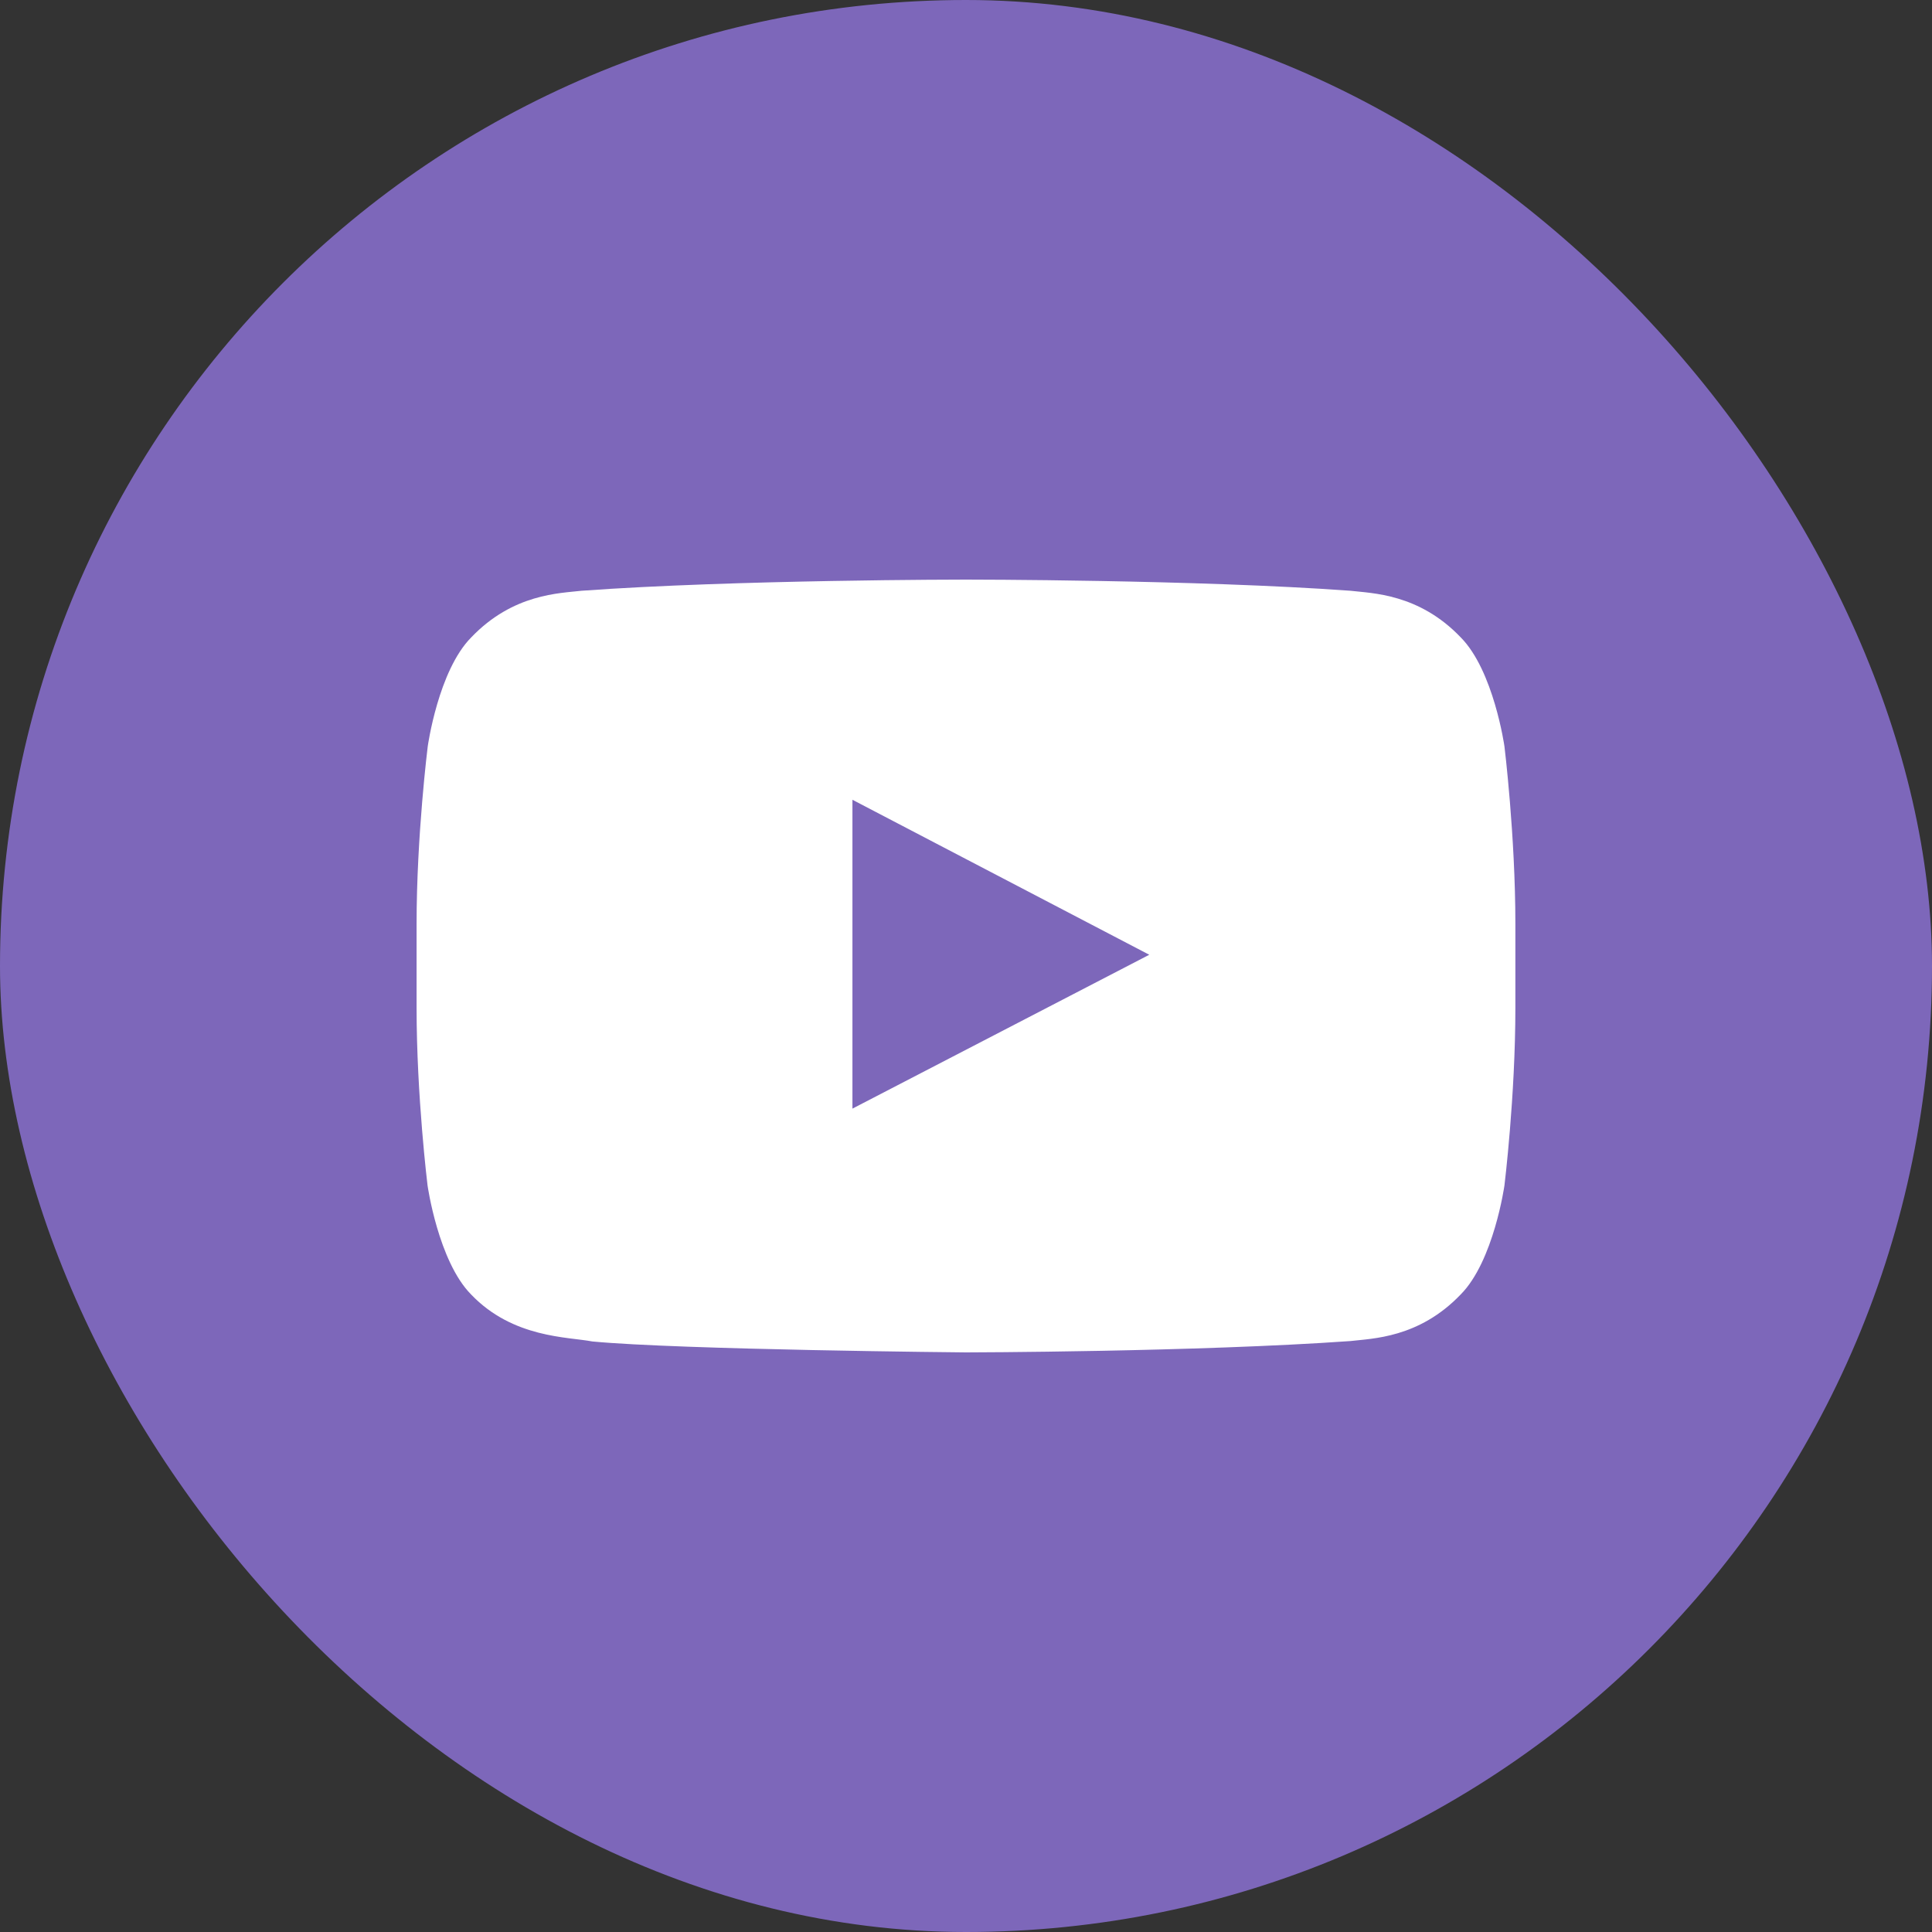 <svg width="50" height="50" viewBox="0 0 50 50" fill="none" xmlns="http://www.w3.org/2000/svg">
<rect x="0" y="0" width="50" height="50" fill="#333333" stroke="none"/>
<rect width="50" height="50" rx="25" fill="#7D67BA"/>
<path d="M38.935 19.316C38.935 19.316 38.657 17.355 37.802 16.494C36.719 15.361 35.508 15.355 34.952 15.289C30.976 15 25.005 15 25.005 15H24.994C24.994 15 19.023 15 15.047 15.289C14.491 15.355 13.281 15.361 12.197 16.494C11.342 17.355 11.07 19.316 11.07 19.316C11.07 19.316 10.781 21.62 10.781 23.92V26.075C10.781 28.374 11.065 30.679 11.065 30.679C11.065 30.679 11.342 32.64 12.192 33.501C13.275 34.633 14.697 34.595 15.33 34.717C17.607 34.933 25 35 25 35C25 35 30.976 34.989 34.952 34.706C35.508 34.639 36.719 34.633 37.802 33.501C38.657 32.64 38.935 30.679 38.935 30.679C38.935 30.679 39.218 28.38 39.218 26.075V23.92C39.218 21.62 38.935 19.316 38.935 19.316ZM22.061 28.691V20.698L29.743 24.709L22.061 28.691Z" fill="white"/>
</svg>